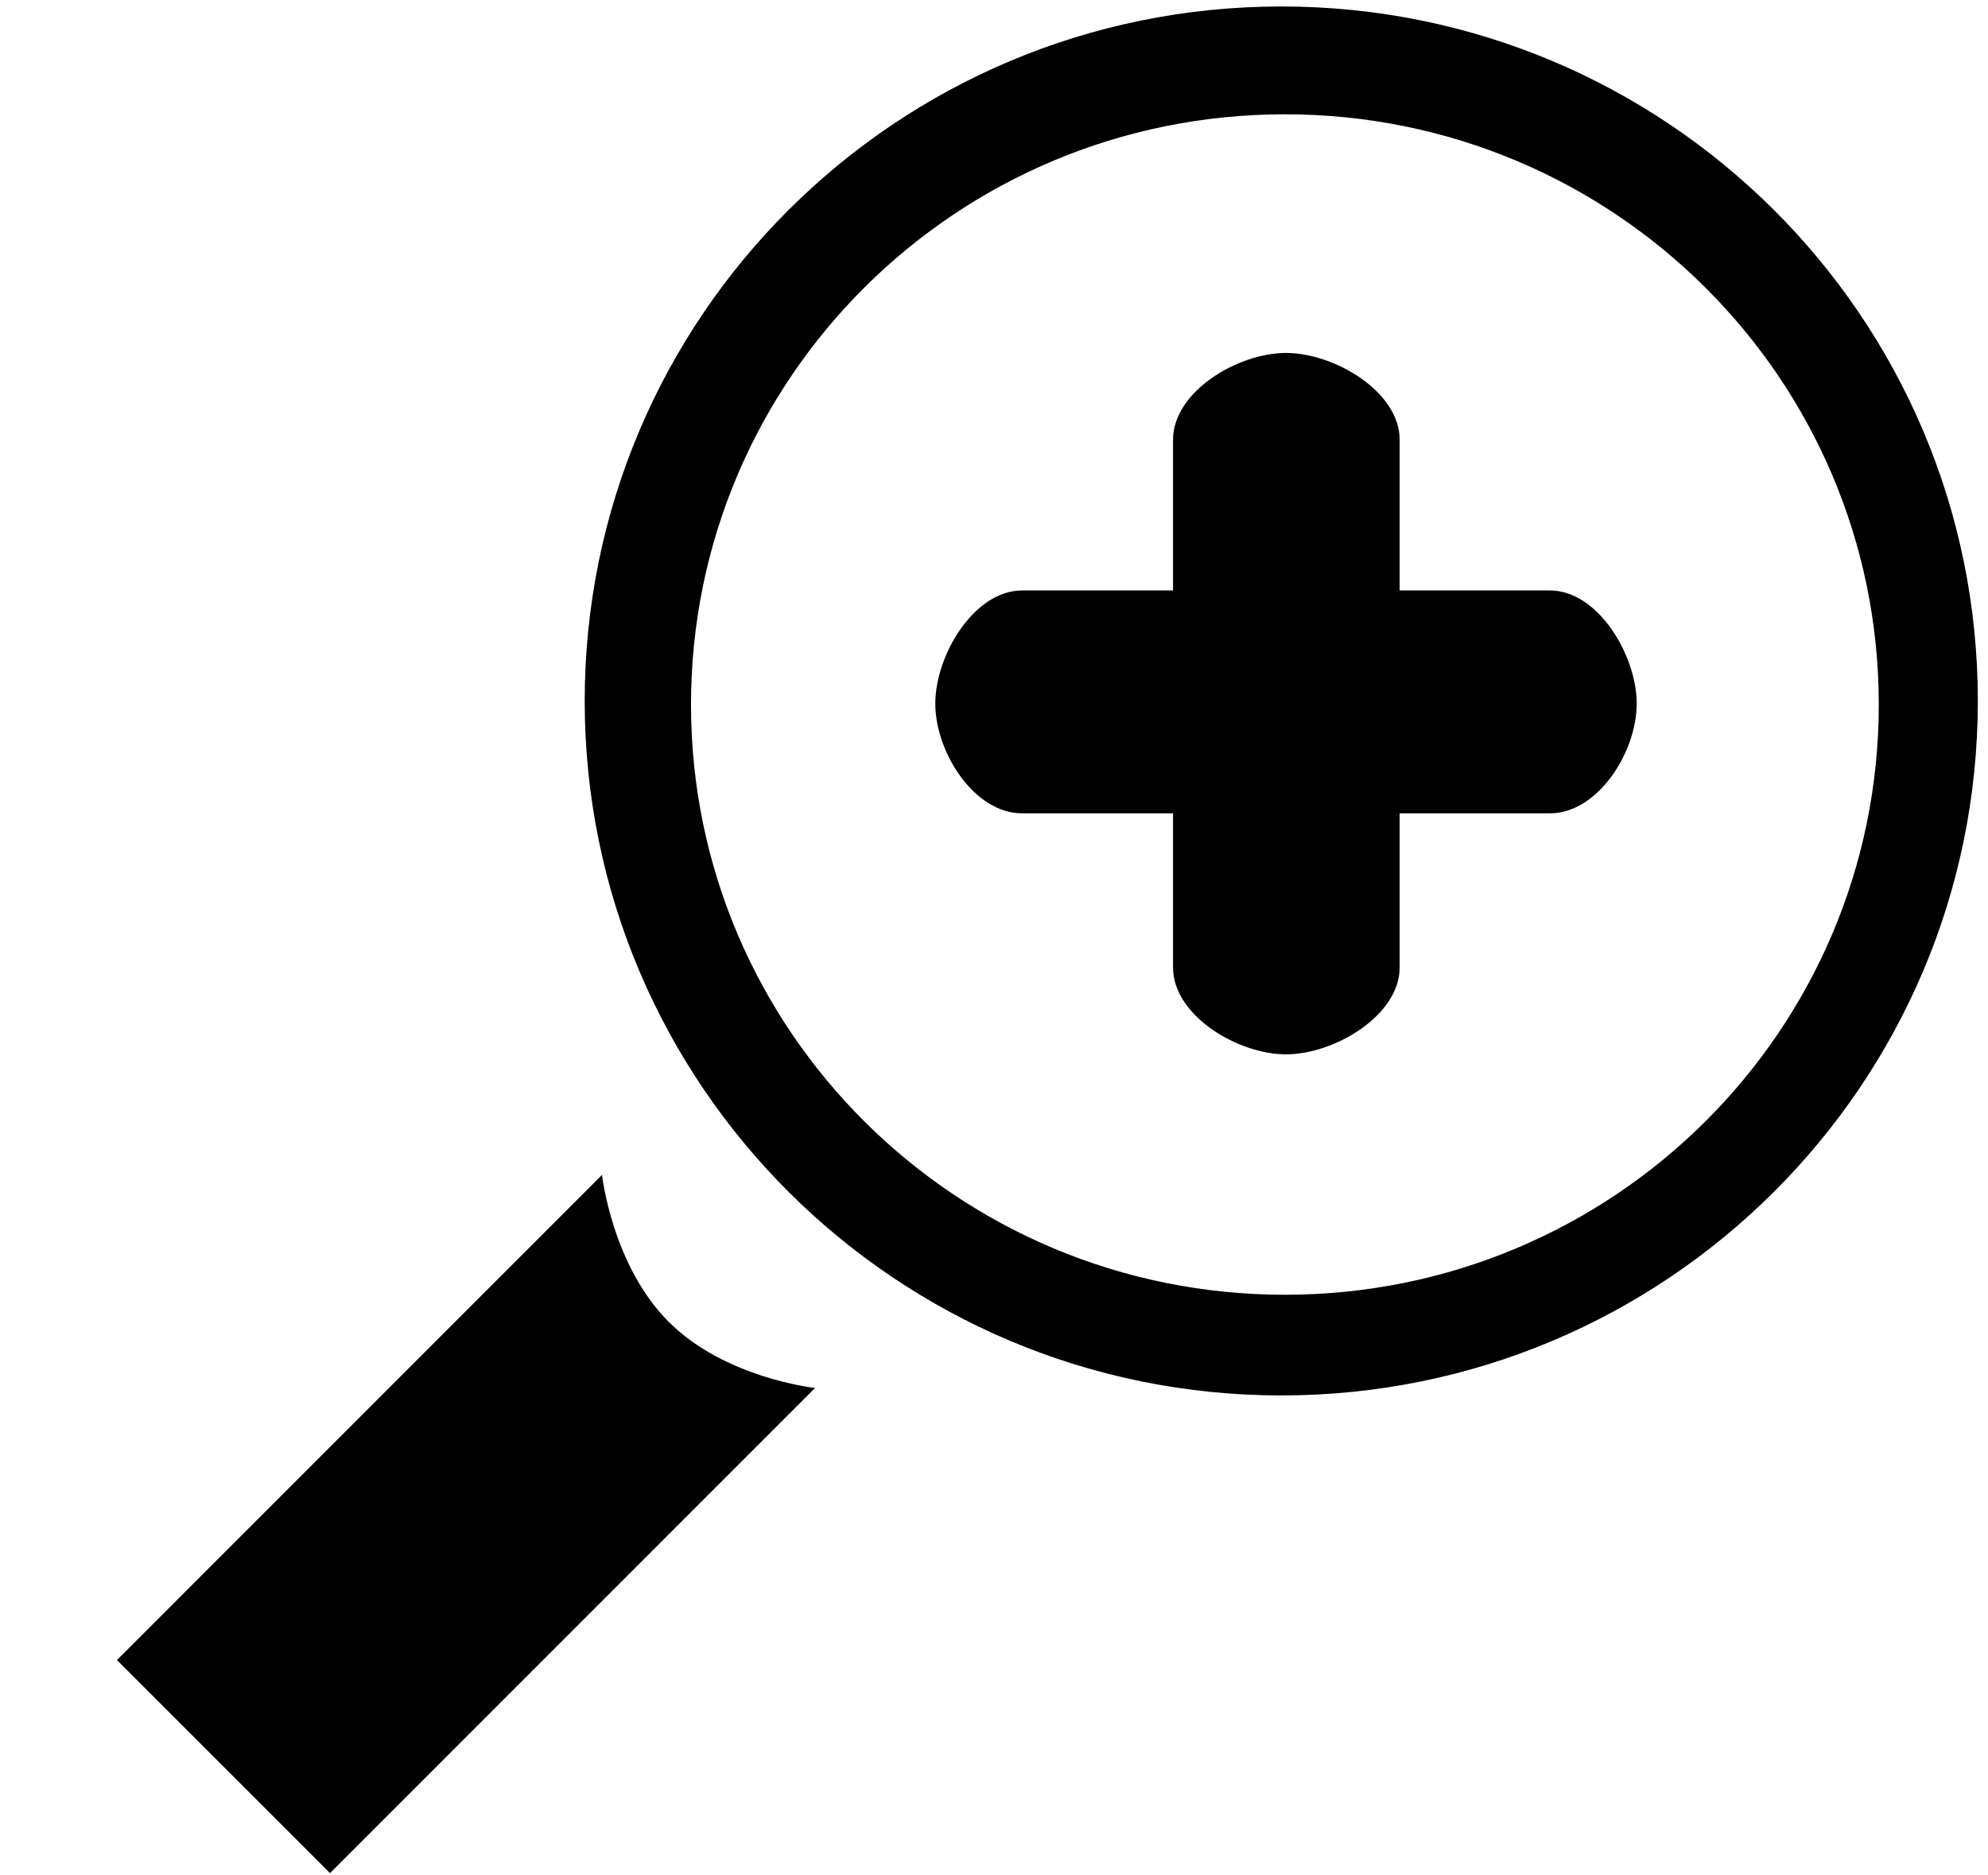 <svg xmlns="http://www.w3.org/2000/svg" width="3em" height="2.83em" viewBox="0 0 17 16"><g fill="currentColor" fill-rule="evenodd"><path d="M16.913 5.976c0-3.281-2.667-5.939-5.956-5.939C7.666.037 5 2.695 5 5.976c0 3.279 2.666 5.939 5.957 5.939c3.289 0 5.956-2.66 5.956-5.939m-11.004.031c0-2.79 2.271-5.048 5.079-5.048c2.805 0 5.078 2.258 5.078 5.048c0 2.788-2.273 5.047-5.078 5.047c-2.807 0-5.079-2.259-5.079-5.047M2.822 16L1 14.178l4.148-4.149s.086.773.57 1.256c.482.484 1.252.566 1.252.566z"/><path d="M13.254 5.031h-1.285V3.742c0-.41-.557-.742-.972-.742s-.966.332-.966.742v1.289H8.74c-.41 0-.742.553-.742.968s.332.938.742.938h1.291v1.318c0 .41.551.743.966.743s.972-.333.972-.743V6.937h1.285c.41 0 .742-.523.742-.938s-.332-.968-.742-.968"/></g></svg>